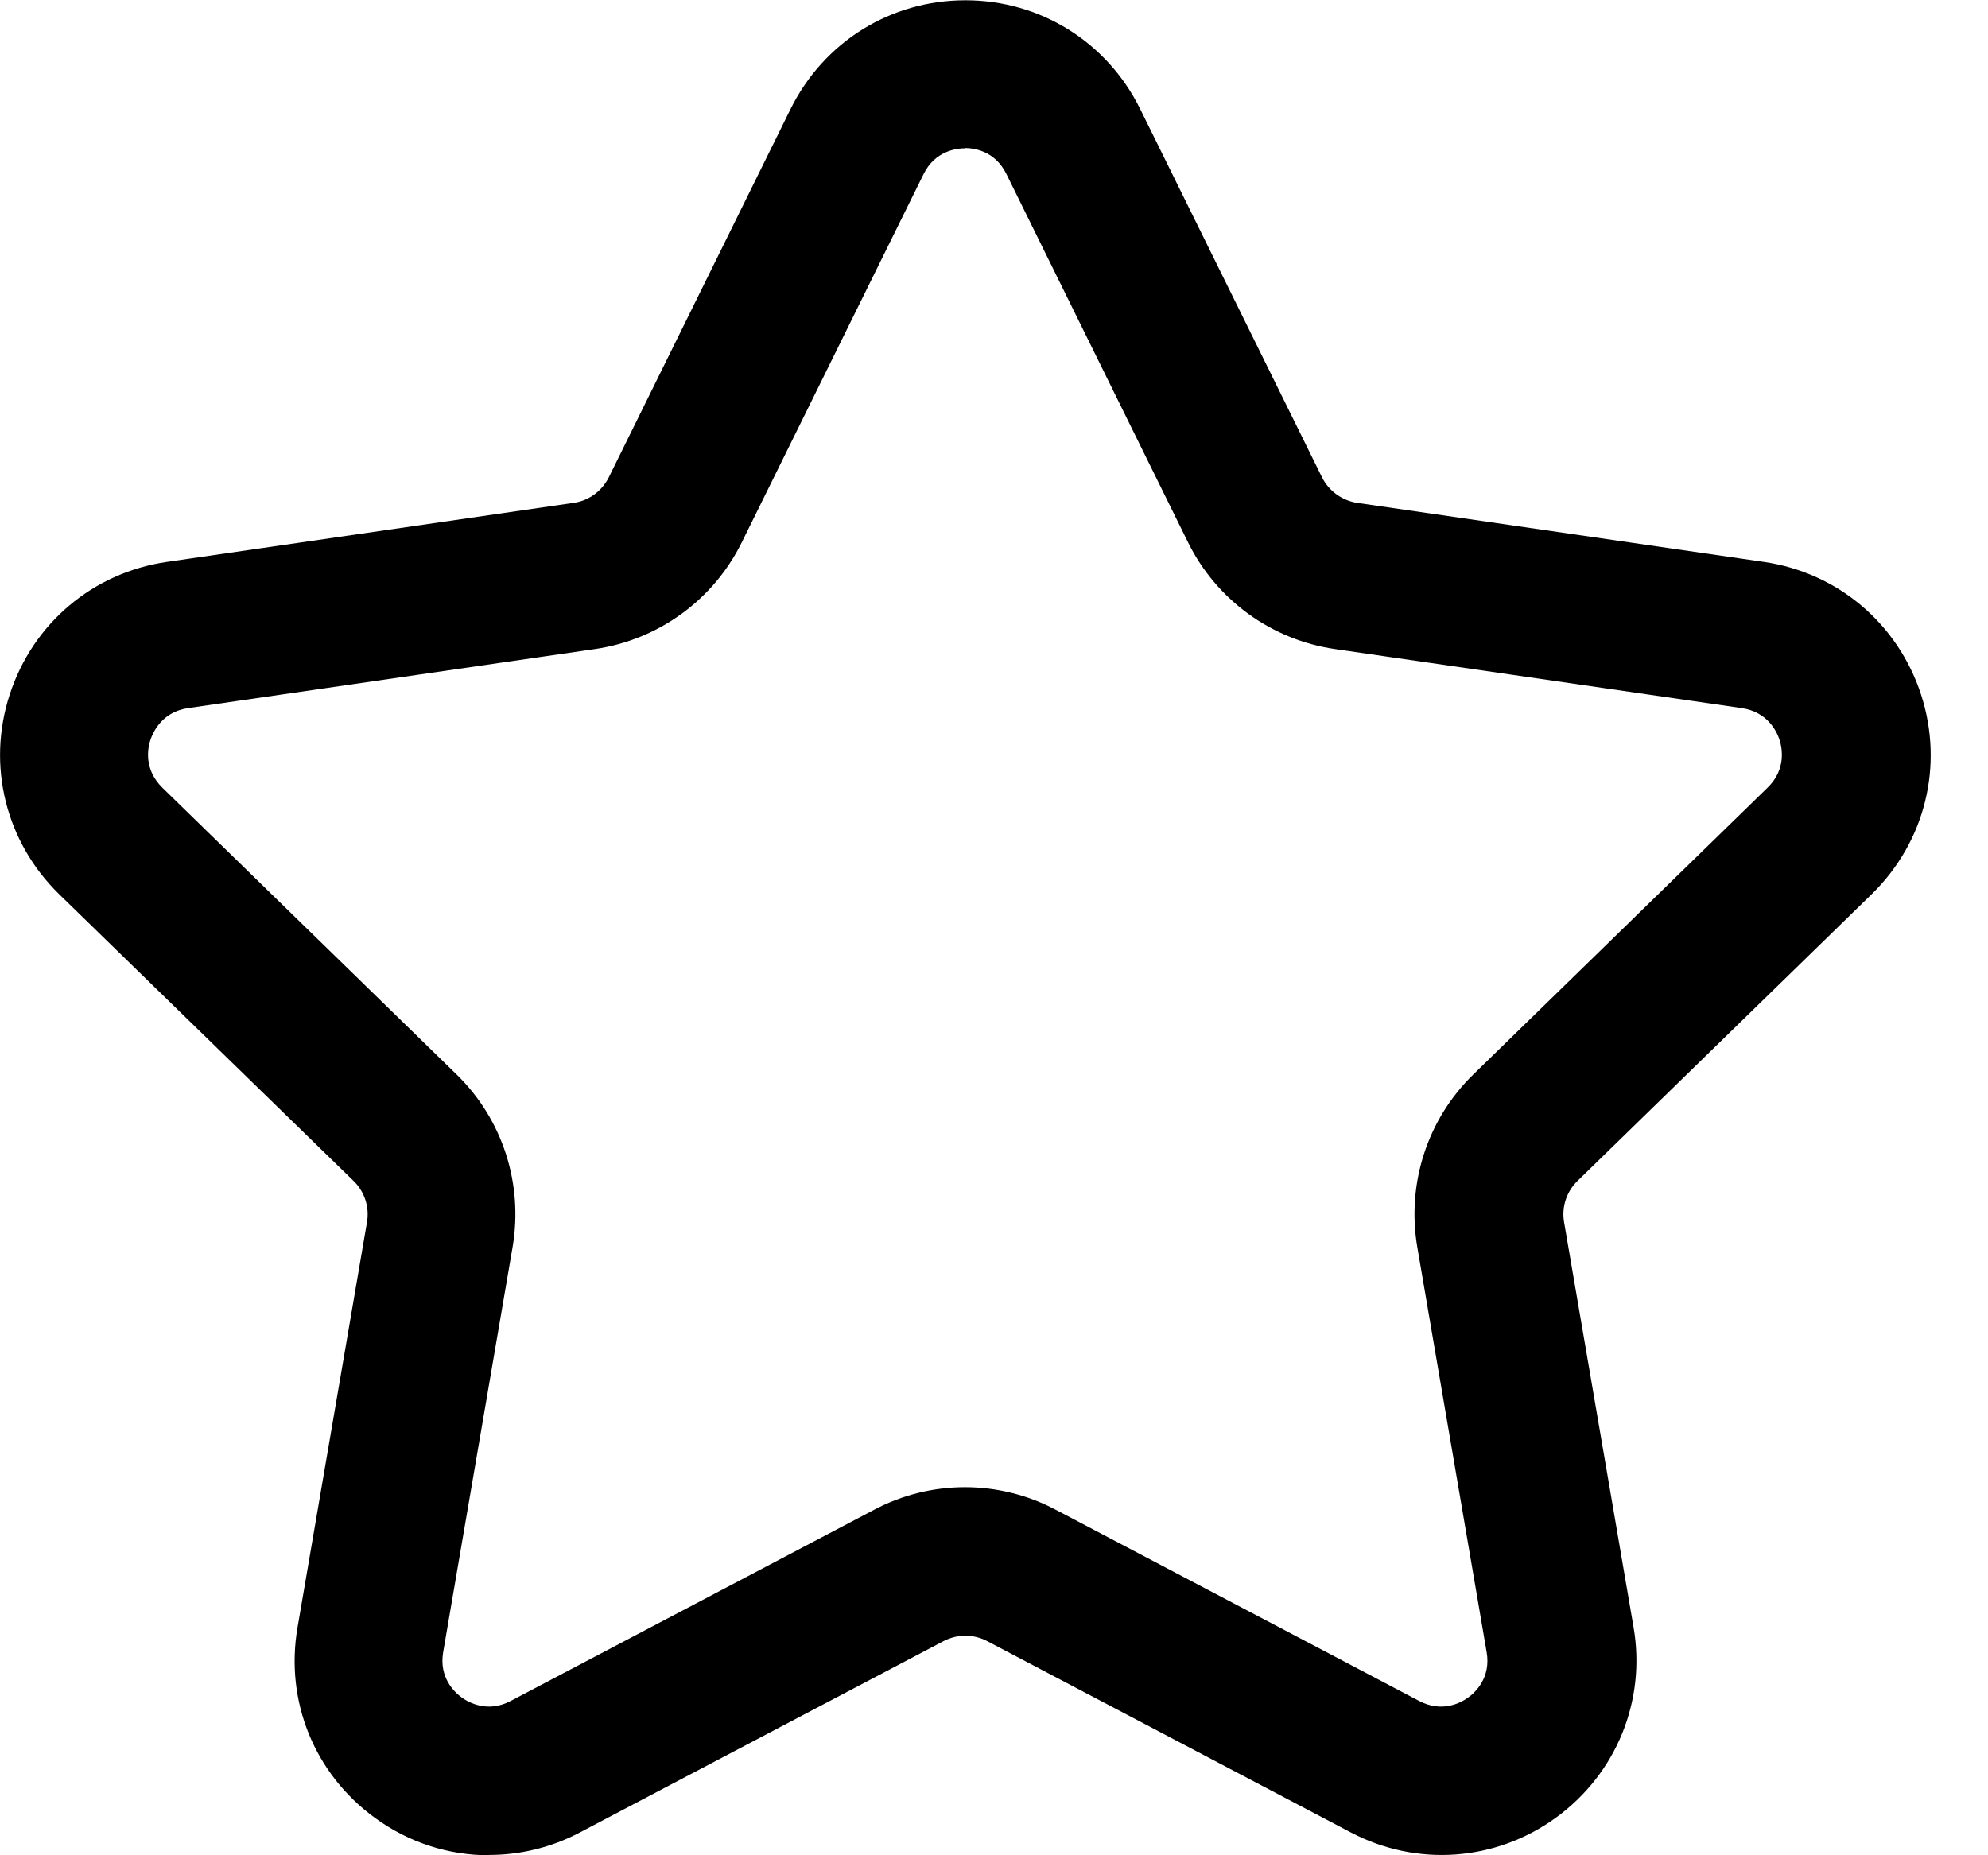 <svg width="30" height="28" viewBox="0 0 30 28" fill="none" xmlns="http://www.w3.org/2000/svg">
    <g clip-path="url(#clip0_86_1458)">
        <path
            d="M7.382 28C6.774 28 6.174 27.812 5.659 27.436C4.745 26.773 4.298 25.672 4.49 24.561L5.538 18.446C5.578 18.217 5.502 17.985 5.336 17.823L0.891 13.494C0.085 12.706 -0.202 11.551 0.147 10.481C0.497 9.406 1.405 8.641 2.52 8.48L8.658 7.589C8.887 7.557 9.084 7.41 9.187 7.204L11.931 1.643C12.433 0.631 13.44 0.004 14.568 0.004C15.696 0.004 16.704 0.631 17.205 1.643L19.95 7.204C20.053 7.41 20.25 7.553 20.478 7.589L26.616 8.48C27.731 8.641 28.64 9.411 28.989 10.481C29.338 11.555 29.052 12.706 28.246 13.494L23.805 17.823C23.639 17.985 23.563 18.217 23.603 18.446L24.651 24.557C24.843 25.667 24.391 26.769 23.482 27.431C22.569 28.094 21.382 28.179 20.384 27.655L14.895 24.767C14.689 24.66 14.447 24.66 14.241 24.767L8.752 27.655C8.318 27.884 7.848 27.995 7.382 27.995V28ZM14.568 2.238C14.438 2.238 14.111 2.274 13.937 2.628L11.192 8.189C10.763 9.057 9.934 9.657 8.976 9.796L2.838 10.687C2.449 10.745 2.314 11.04 2.27 11.166C2.229 11.291 2.167 11.609 2.449 11.887L6.89 16.216C7.584 16.892 7.897 17.864 7.736 18.817L6.688 24.933C6.621 25.323 6.863 25.542 6.966 25.618C7.073 25.694 7.356 25.855 7.705 25.672L13.194 22.784C14.049 22.332 15.074 22.332 15.929 22.784L21.418 25.672C21.767 25.855 22.054 25.694 22.157 25.618C22.264 25.542 22.502 25.318 22.434 24.933L21.387 18.817C21.226 17.864 21.539 16.892 22.233 16.216L26.674 11.887C26.956 11.614 26.894 11.291 26.854 11.166C26.813 11.04 26.674 10.745 26.285 10.687L20.147 9.796C19.189 9.657 18.36 9.057 17.93 8.189L15.186 2.624C15.011 2.27 14.689 2.234 14.555 2.234L14.568 2.238Z"
            fill="black" />
    </g>
    <defs>
        <clipPath id="clip0_86_1458">
            <rect width="29.142" height="28" fill="white" />
        </clipPath>
    </defs>
</svg>
    